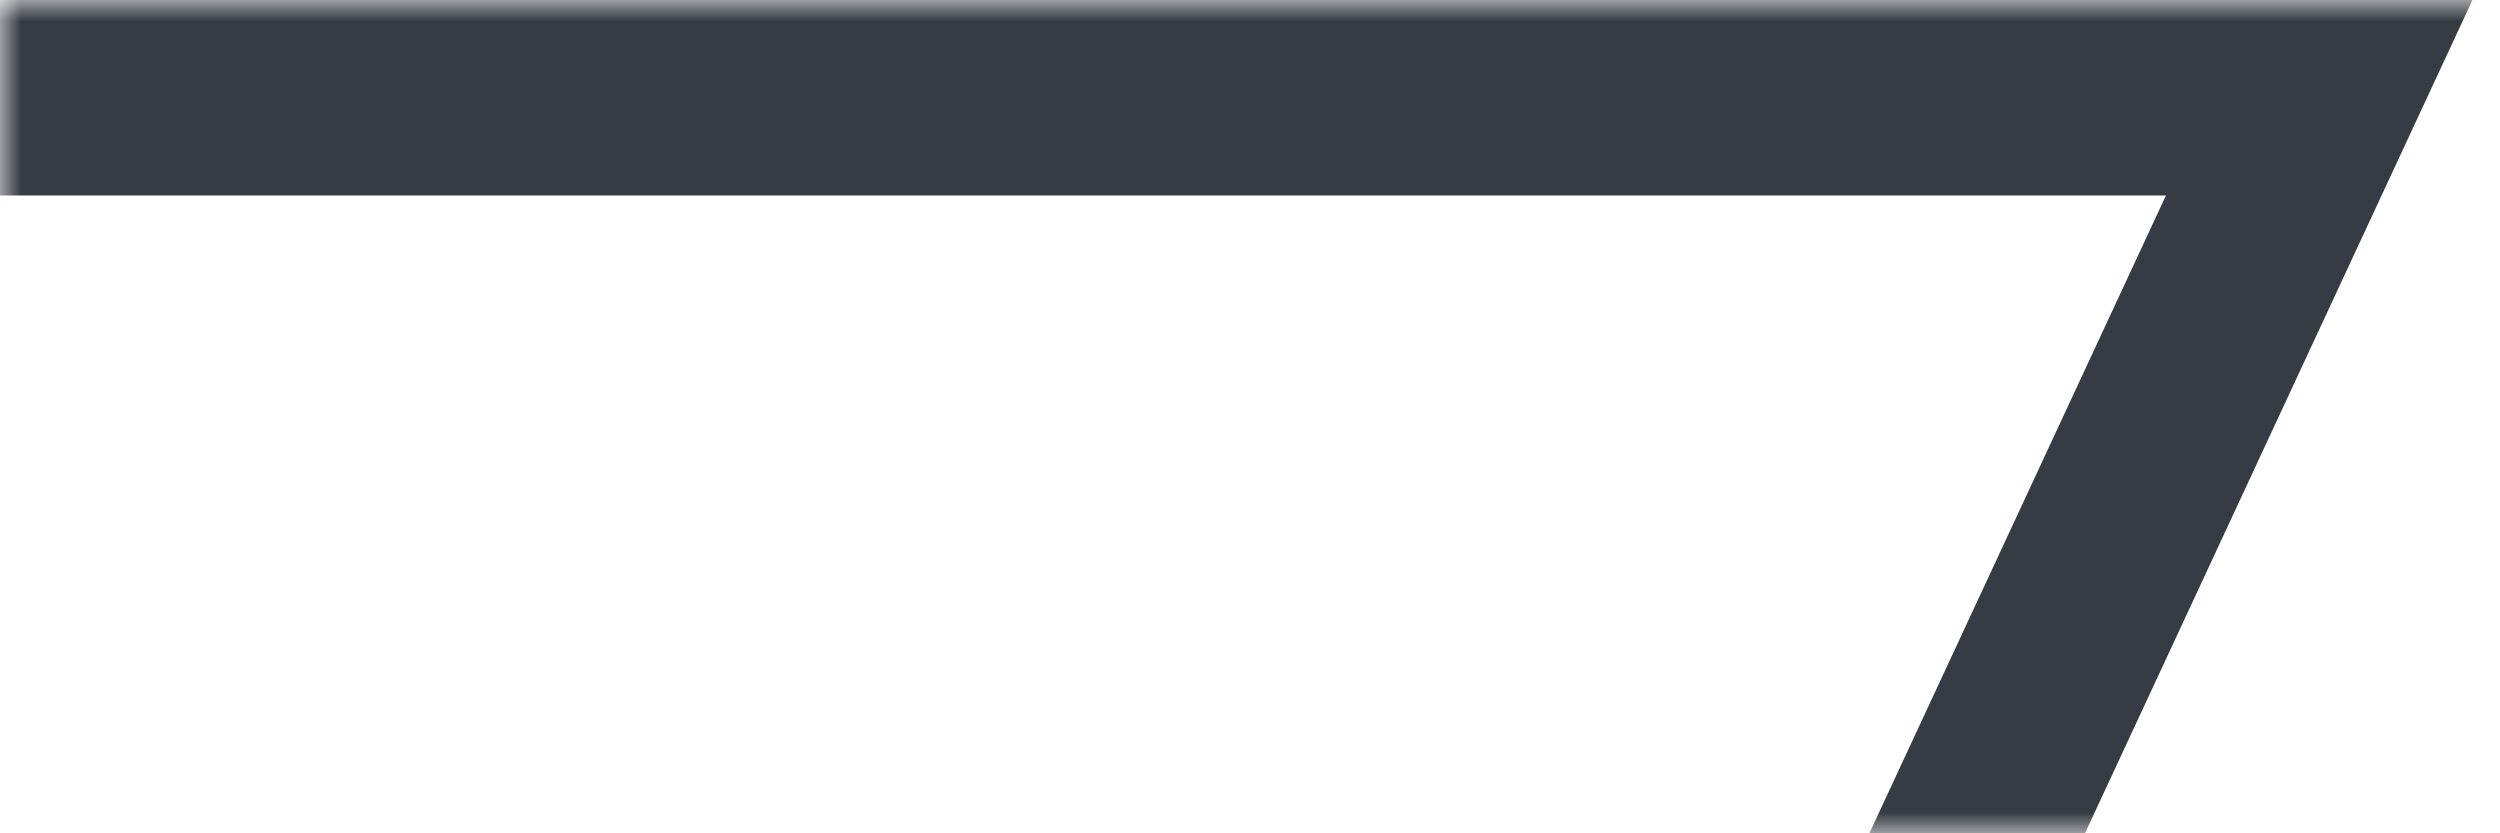 <svg width="60" height="20" viewBox="0 0 60 20" fill="none" xmlns="http://www.w3.org/2000/svg">
<mask id="mask0" mask-type="alpha" maskUnits="userSpaceOnUse" x="0" y="0" width="60" height="20">
<rect width="60" height="20" fill="#C4C4C4"/>
</mask>
<g mask="url(#mask0)">
<path d="M64.02 -21.195L68.275 -19.216L34.005 54.481L29.75 52.502L64.02 -21.195Z" fill="#373C44"/>
<path d="M54.275 0L54.275 4.692L-27 4.692L-27 -3.55265e-06L54.275 0Z" fill="#373C44"/>
</g>
</svg>
